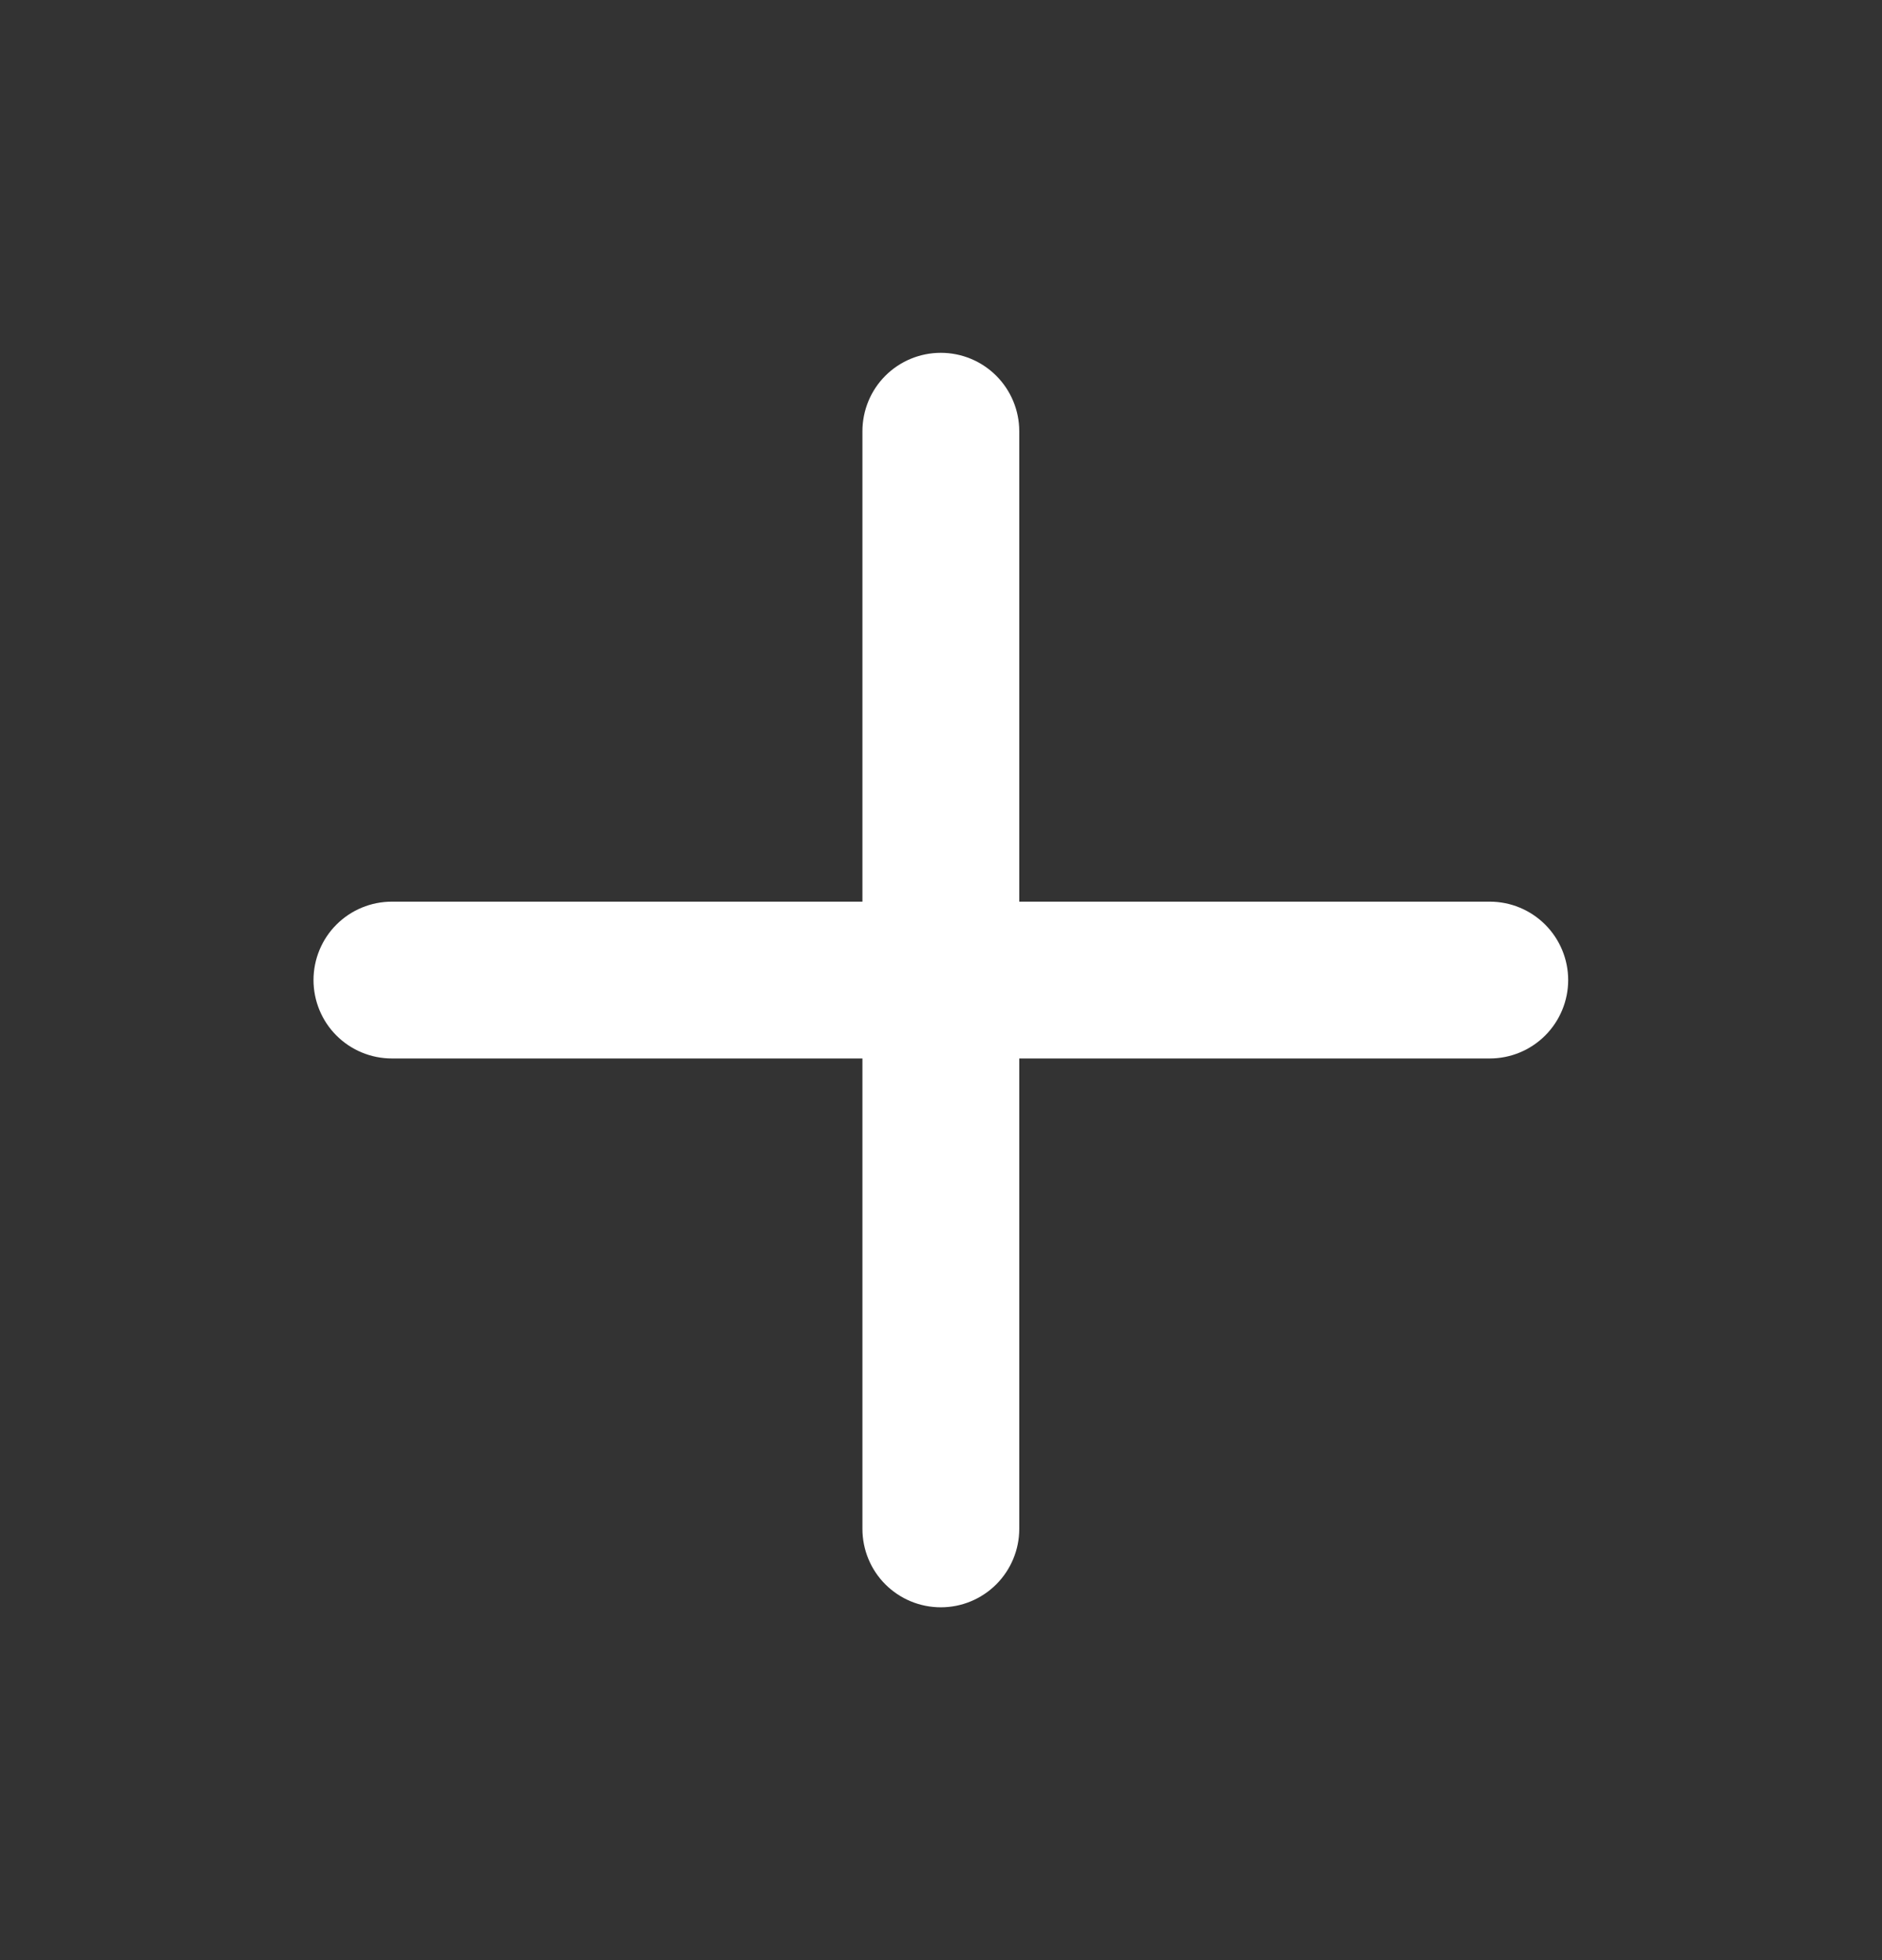 <svg width="24" height="25" viewBox="0 0 24 25" fill="none" xmlns="http://www.w3.org/2000/svg">
<rect x="0" y="0" width="24" height="25" fill="#333333" stroke="none"/>
<path d="M18.998 11.5H12.998V5.5C12.998 5.235 12.892 4.98 12.705 4.793C12.517 4.605 12.263 4.5 11.998 4.5C11.732 4.5 11.478 4.605 11.29 4.793C11.103 4.98 10.998 5.235 10.998 5.5V11.5H4.998C4.732 11.5 4.478 11.605 4.29 11.793C4.103 11.98 3.998 12.235 3.998 12.5C3.998 12.765 4.103 13.02 4.29 13.207C4.478 13.395 4.732 13.5 4.998 13.5H10.998V19.5C10.998 19.765 11.103 20.02 11.29 20.207C11.478 20.395 11.732 20.5 11.998 20.5C12.263 20.5 12.517 20.395 12.705 20.207C12.892 20.02 12.998 19.765 12.998 19.5V13.5H18.998C19.263 13.5 19.517 13.395 19.705 13.207C19.892 13.02 19.998 12.765 19.998 12.5C19.998 12.235 19.892 11.98 19.705 11.793C19.517 11.605 19.263 11.5 18.998 11.5Z" fill="white"/>
</svg>
